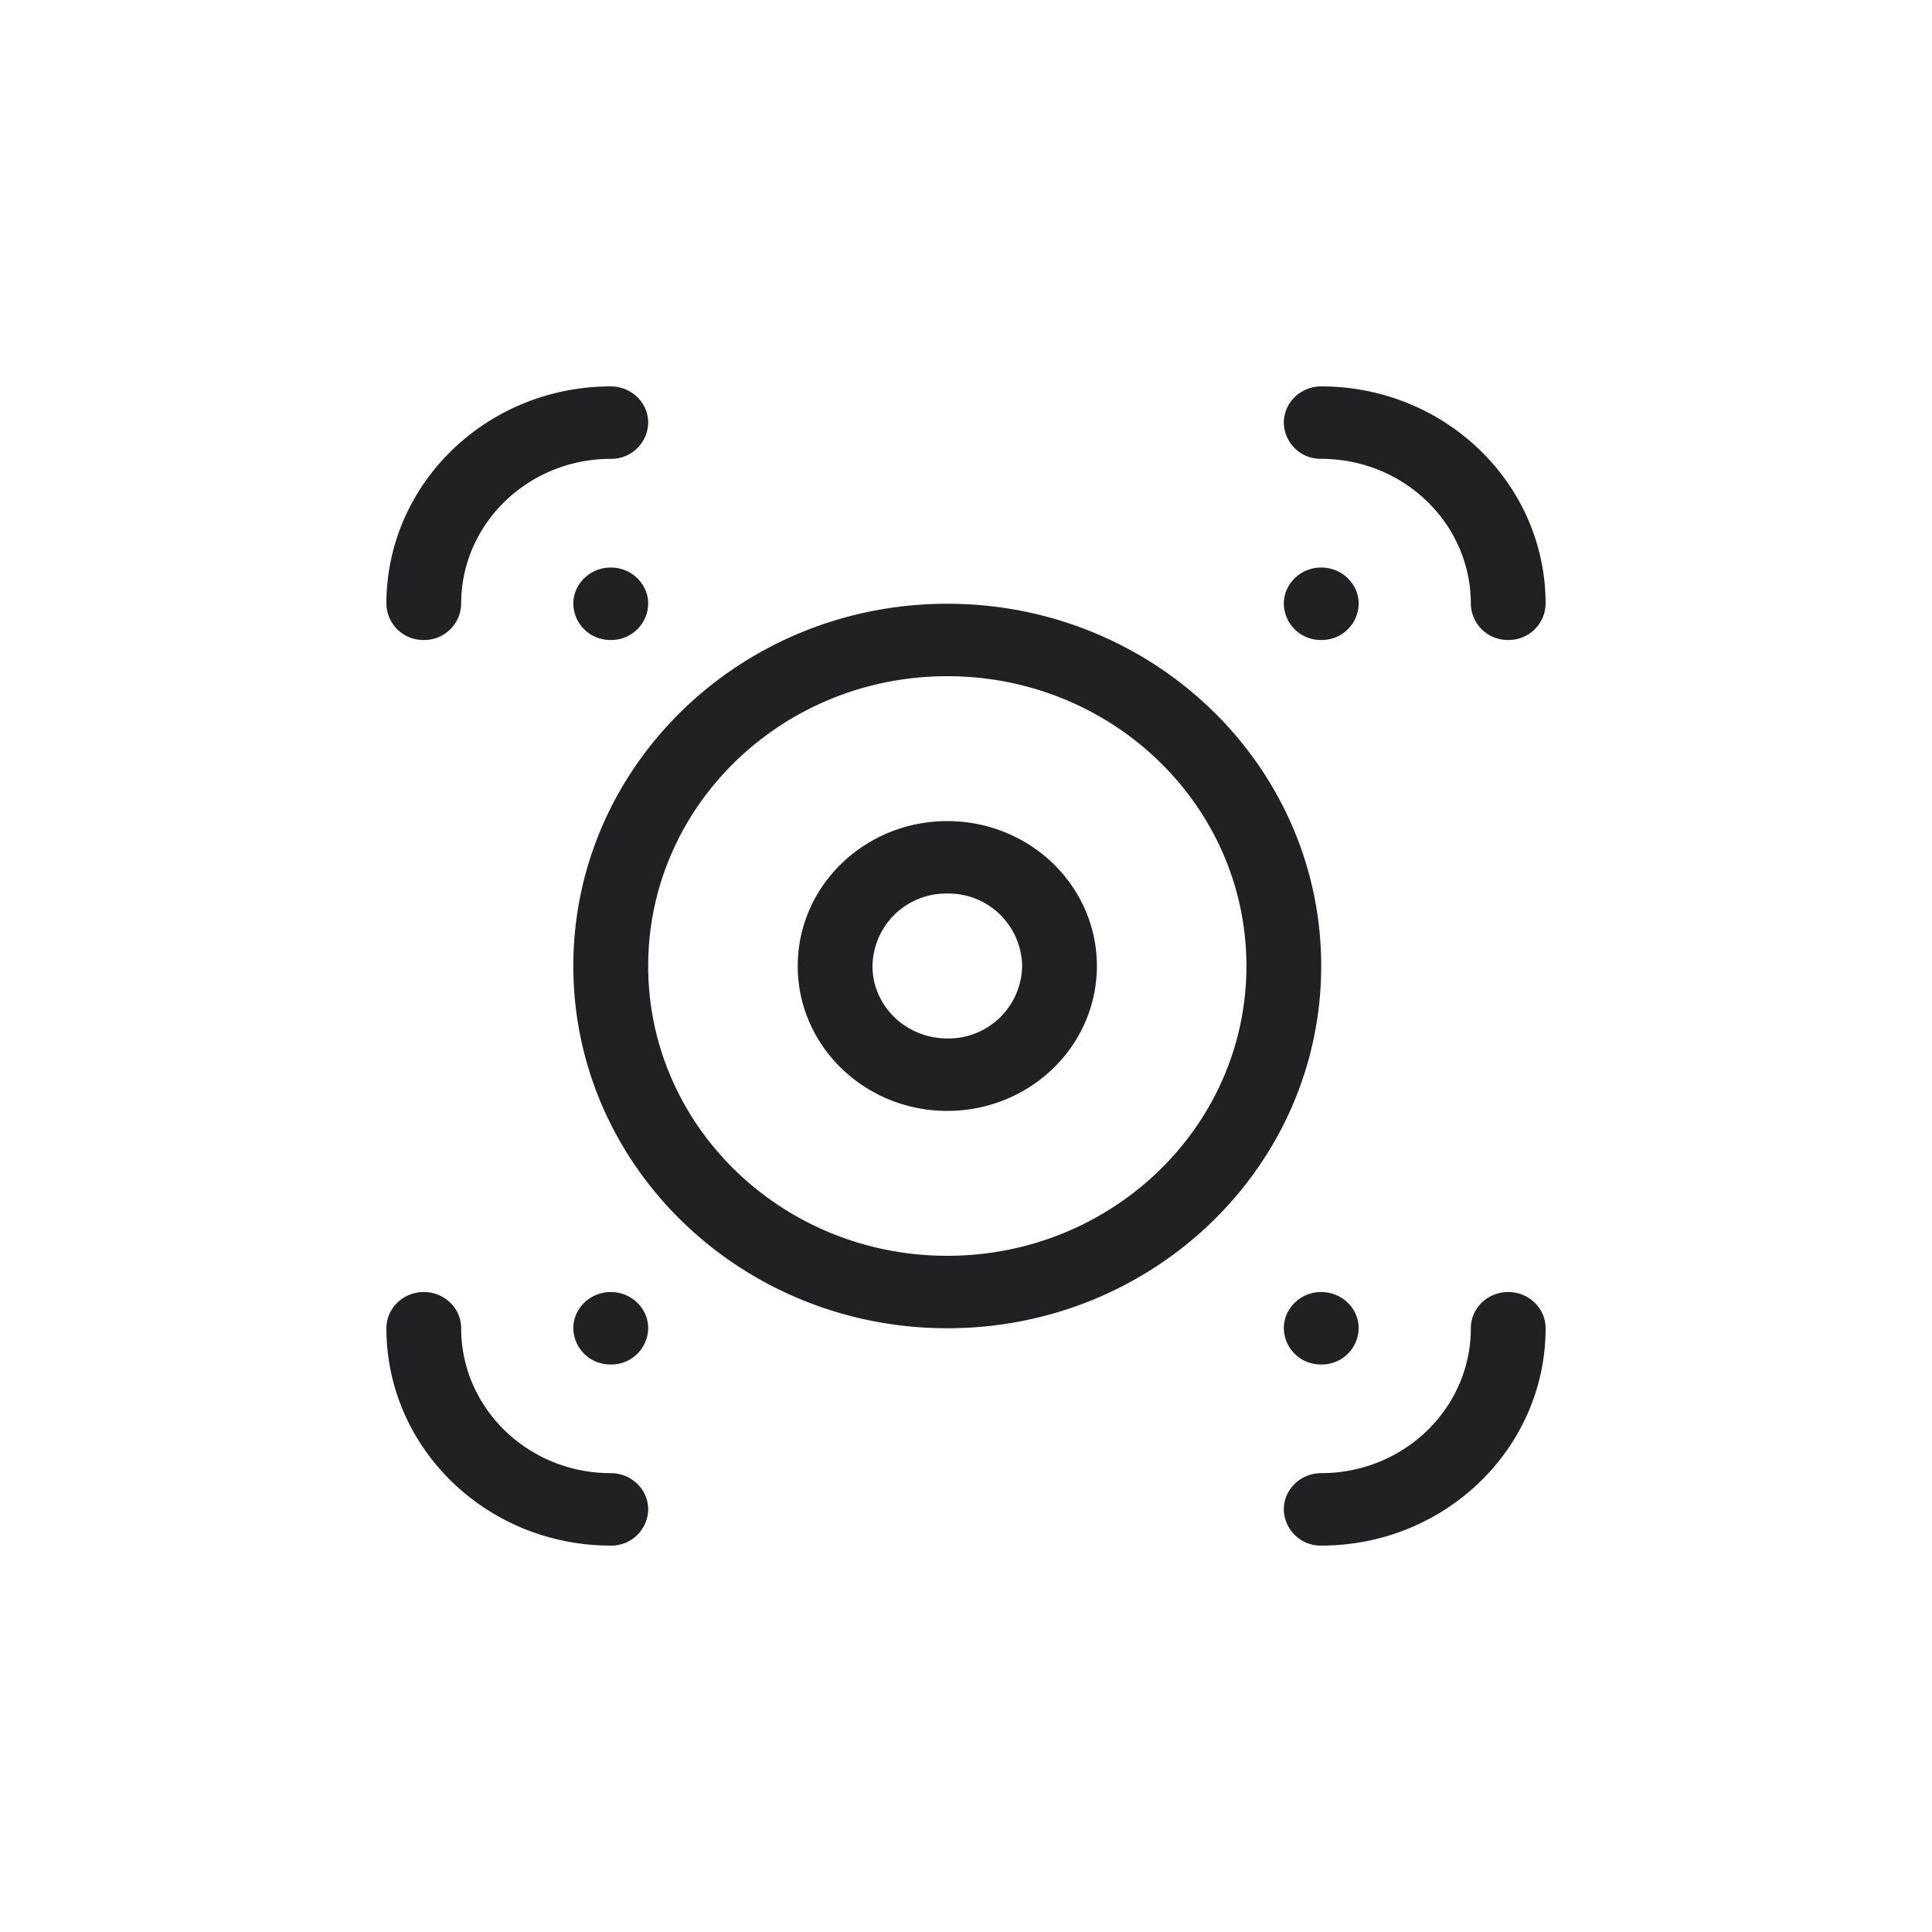 <svg xmlns="http://www.w3.org/2000/svg" fill="none" viewBox="0 0 20 20"><path fill="#212124" d="M15.613 13.375c.214 0 .387.168.387.375 0 1.243-1.04 2.25-2.323 2.25a.381.381 0 0 1-.387-.375c0-.207.174-.375.387-.375.856 0 1.549-.672 1.549-1.5 0-.207.173-.375.387-.375Zm-11.226 0c.214 0 .387.168.387.375 0 .828.693 1.5 1.549 1.5.213 0 .387.168.387.375a.381.381 0 0 1-.387.375C5.04 16 4 14.993 4 13.75c0-.207.173-.375.387-.375Zm9.29 0c.214 0 .388.168.388.375a.381.381 0 0 1-.388.375.381.381 0 0 1-.387-.375c0-.207.174-.375.387-.375Zm-7.354 0c.213 0 .387.168.387.375a.381.381 0 0 1-.387.375.381.381 0 0 1-.388-.375c0-.207.174-.375.388-.375ZM9.806 6.25c2.138 0 3.871 1.679 3.871 3.75 0 2.071-1.733 3.75-3.87 3.75-2.138 0-3.872-1.679-3.872-3.75 0-2.071 1.734-3.75 3.871-3.75Zm0 .75C8.096 7 6.71 8.343 6.71 10s1.386 3 3.096 3c1.71 0 3.097-1.343 3.097-3s-1.386-3-3.097-3Zm0 1.5c.856 0 1.549.672 1.549 1.5s-.693 1.5-1.549 1.5c-.855 0-1.548-.672-1.548-1.5s.693-1.5 1.548-1.5Zm0 .75a.762.762 0 0 0-.774.75c0 .414.347.75.774.75a.762.762 0 0 0 .775-.75.762.762 0 0 0-.775-.75Zm3.871-3.375c.214 0 .388.168.388.375a.381.381 0 0 1-.388.375.381.381 0 0 1-.387-.375c0-.207.174-.375.387-.375Zm0-1.875C14.96 4 16 5.007 16 6.25a.381.381 0 0 1-.387.375.381.381 0 0 1-.387-.375c0-.828-.693-1.5-1.549-1.5a.381.381 0 0 1-.387-.375c0-.207.174-.375.387-.375ZM6.323 5.875c.213 0 .387.168.387.375a.381.381 0 0 1-.387.375.381.381 0 0 1-.388-.375c0-.207.174-.375.388-.375Zm0-1.875c.213 0 .387.168.387.375a.381.381 0 0 1-.387.375c-.856 0-1.549.672-1.549 1.5a.381.381 0 0 1-.387.375A.381.381 0 0 1 4 6.25C4 5.007 5.04 4 6.323 4Z"/></svg>